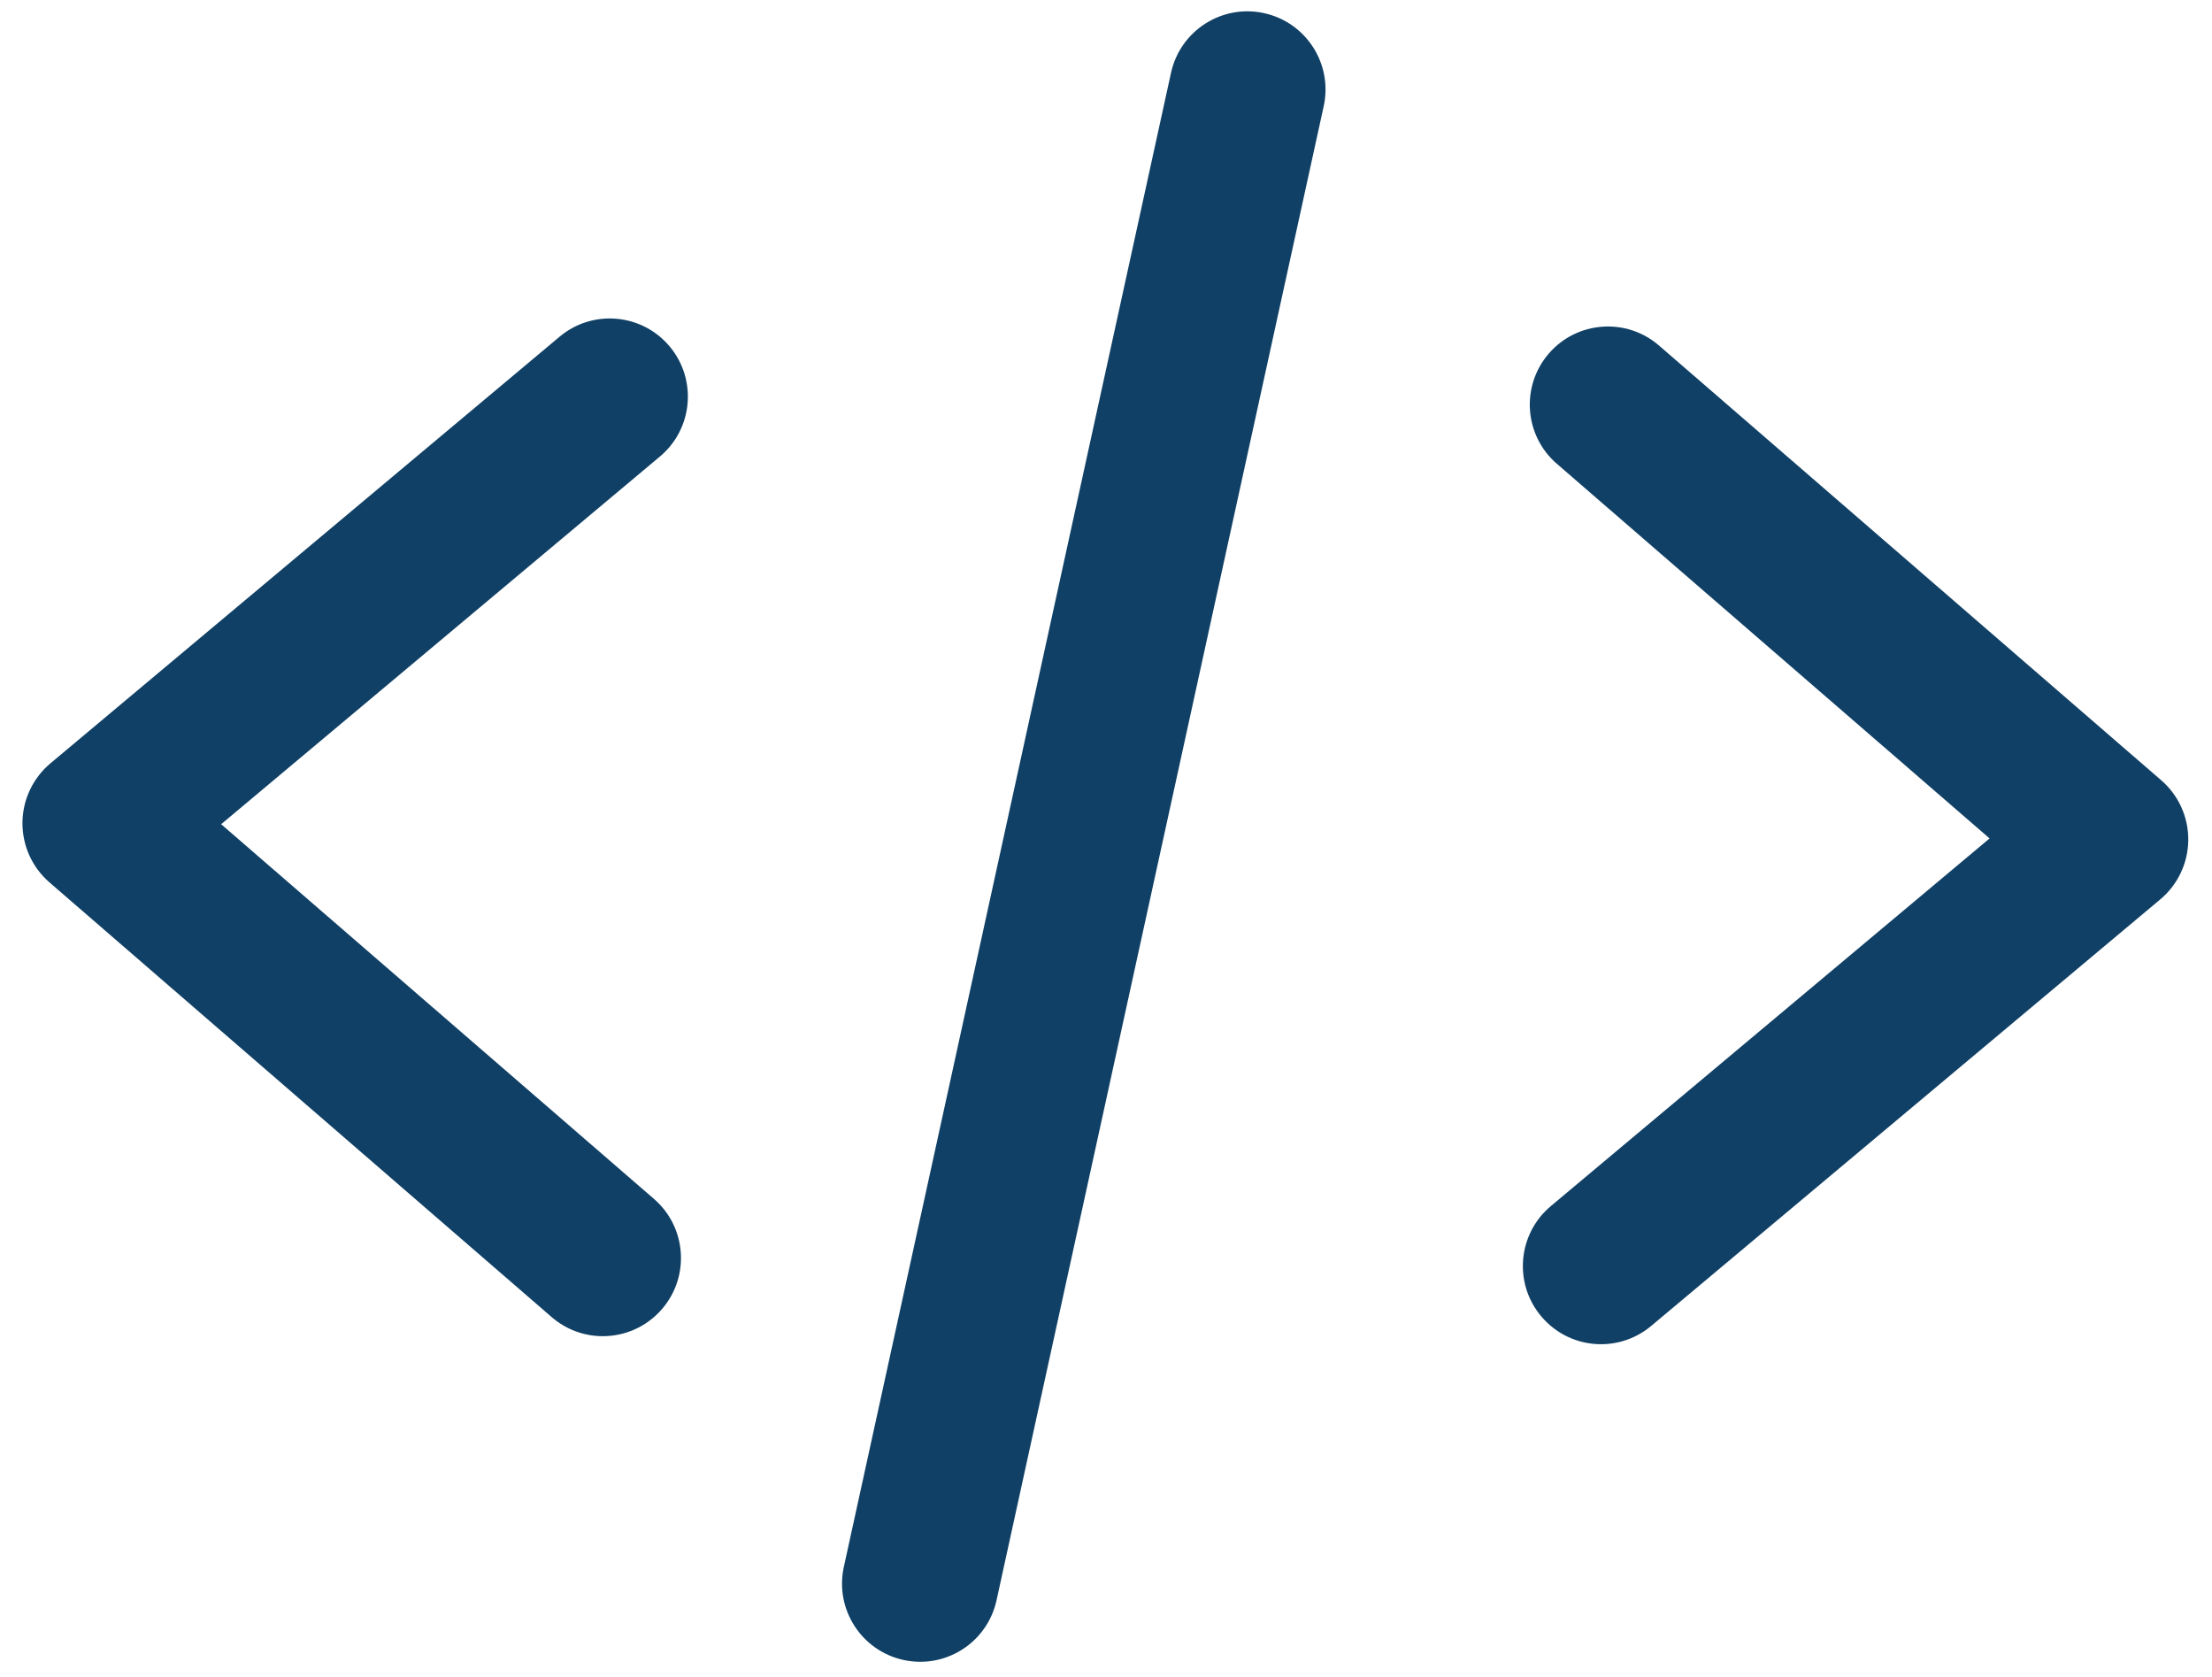 <svg width="124" height="94" viewBox="0 0 124 94" fill="none" xmlns="http://www.w3.org/2000/svg">
<path d="M33.754 74.89C32.752 74.882 31.745 74.529 30.927 73.821L2.772 49.455C1.801 48.614 1.249 47.392 1.259 46.106C1.269 44.822 1.844 43.609 2.826 42.784L31.368 18.873C33.221 17.318 35.984 17.563 37.539 19.416C39.091 21.272 38.849 24.035 36.993 25.588L12.397 46.195L36.659 67.195C38.49 68.779 38.688 71.546 37.106 73.374C36.23 74.387 34.993 74.9 33.754 74.89Z" fill="#104065"/>
<path d="M89.717 75.34C88.477 75.33 87.249 74.797 86.392 73.77C84.838 71.917 85.082 69.154 86.936 67.599L111.532 46.992L87.27 25.991C85.442 24.41 85.241 21.643 86.826 19.812C88.407 17.984 91.177 17.784 93.002 19.368L121.156 43.734C122.128 44.576 122.68 45.798 122.67 47.081C122.659 48.367 122.087 49.58 121.103 50.406L92.561 74.316C91.731 75.011 90.719 75.348 89.717 75.34Z" fill="#104065"/>
<path d="M51.554 93.139C51.254 93.137 50.951 93.103 50.646 93.037C48.283 92.519 46.786 90.182 47.304 87.82L65.645 4.079C66.163 1.716 68.498 0.219 70.863 0.737C73.225 1.255 74.722 3.589 74.204 5.954L55.863 89.695C55.411 91.755 53.581 93.156 51.554 93.139Z" fill="#104065"/>
</svg>
